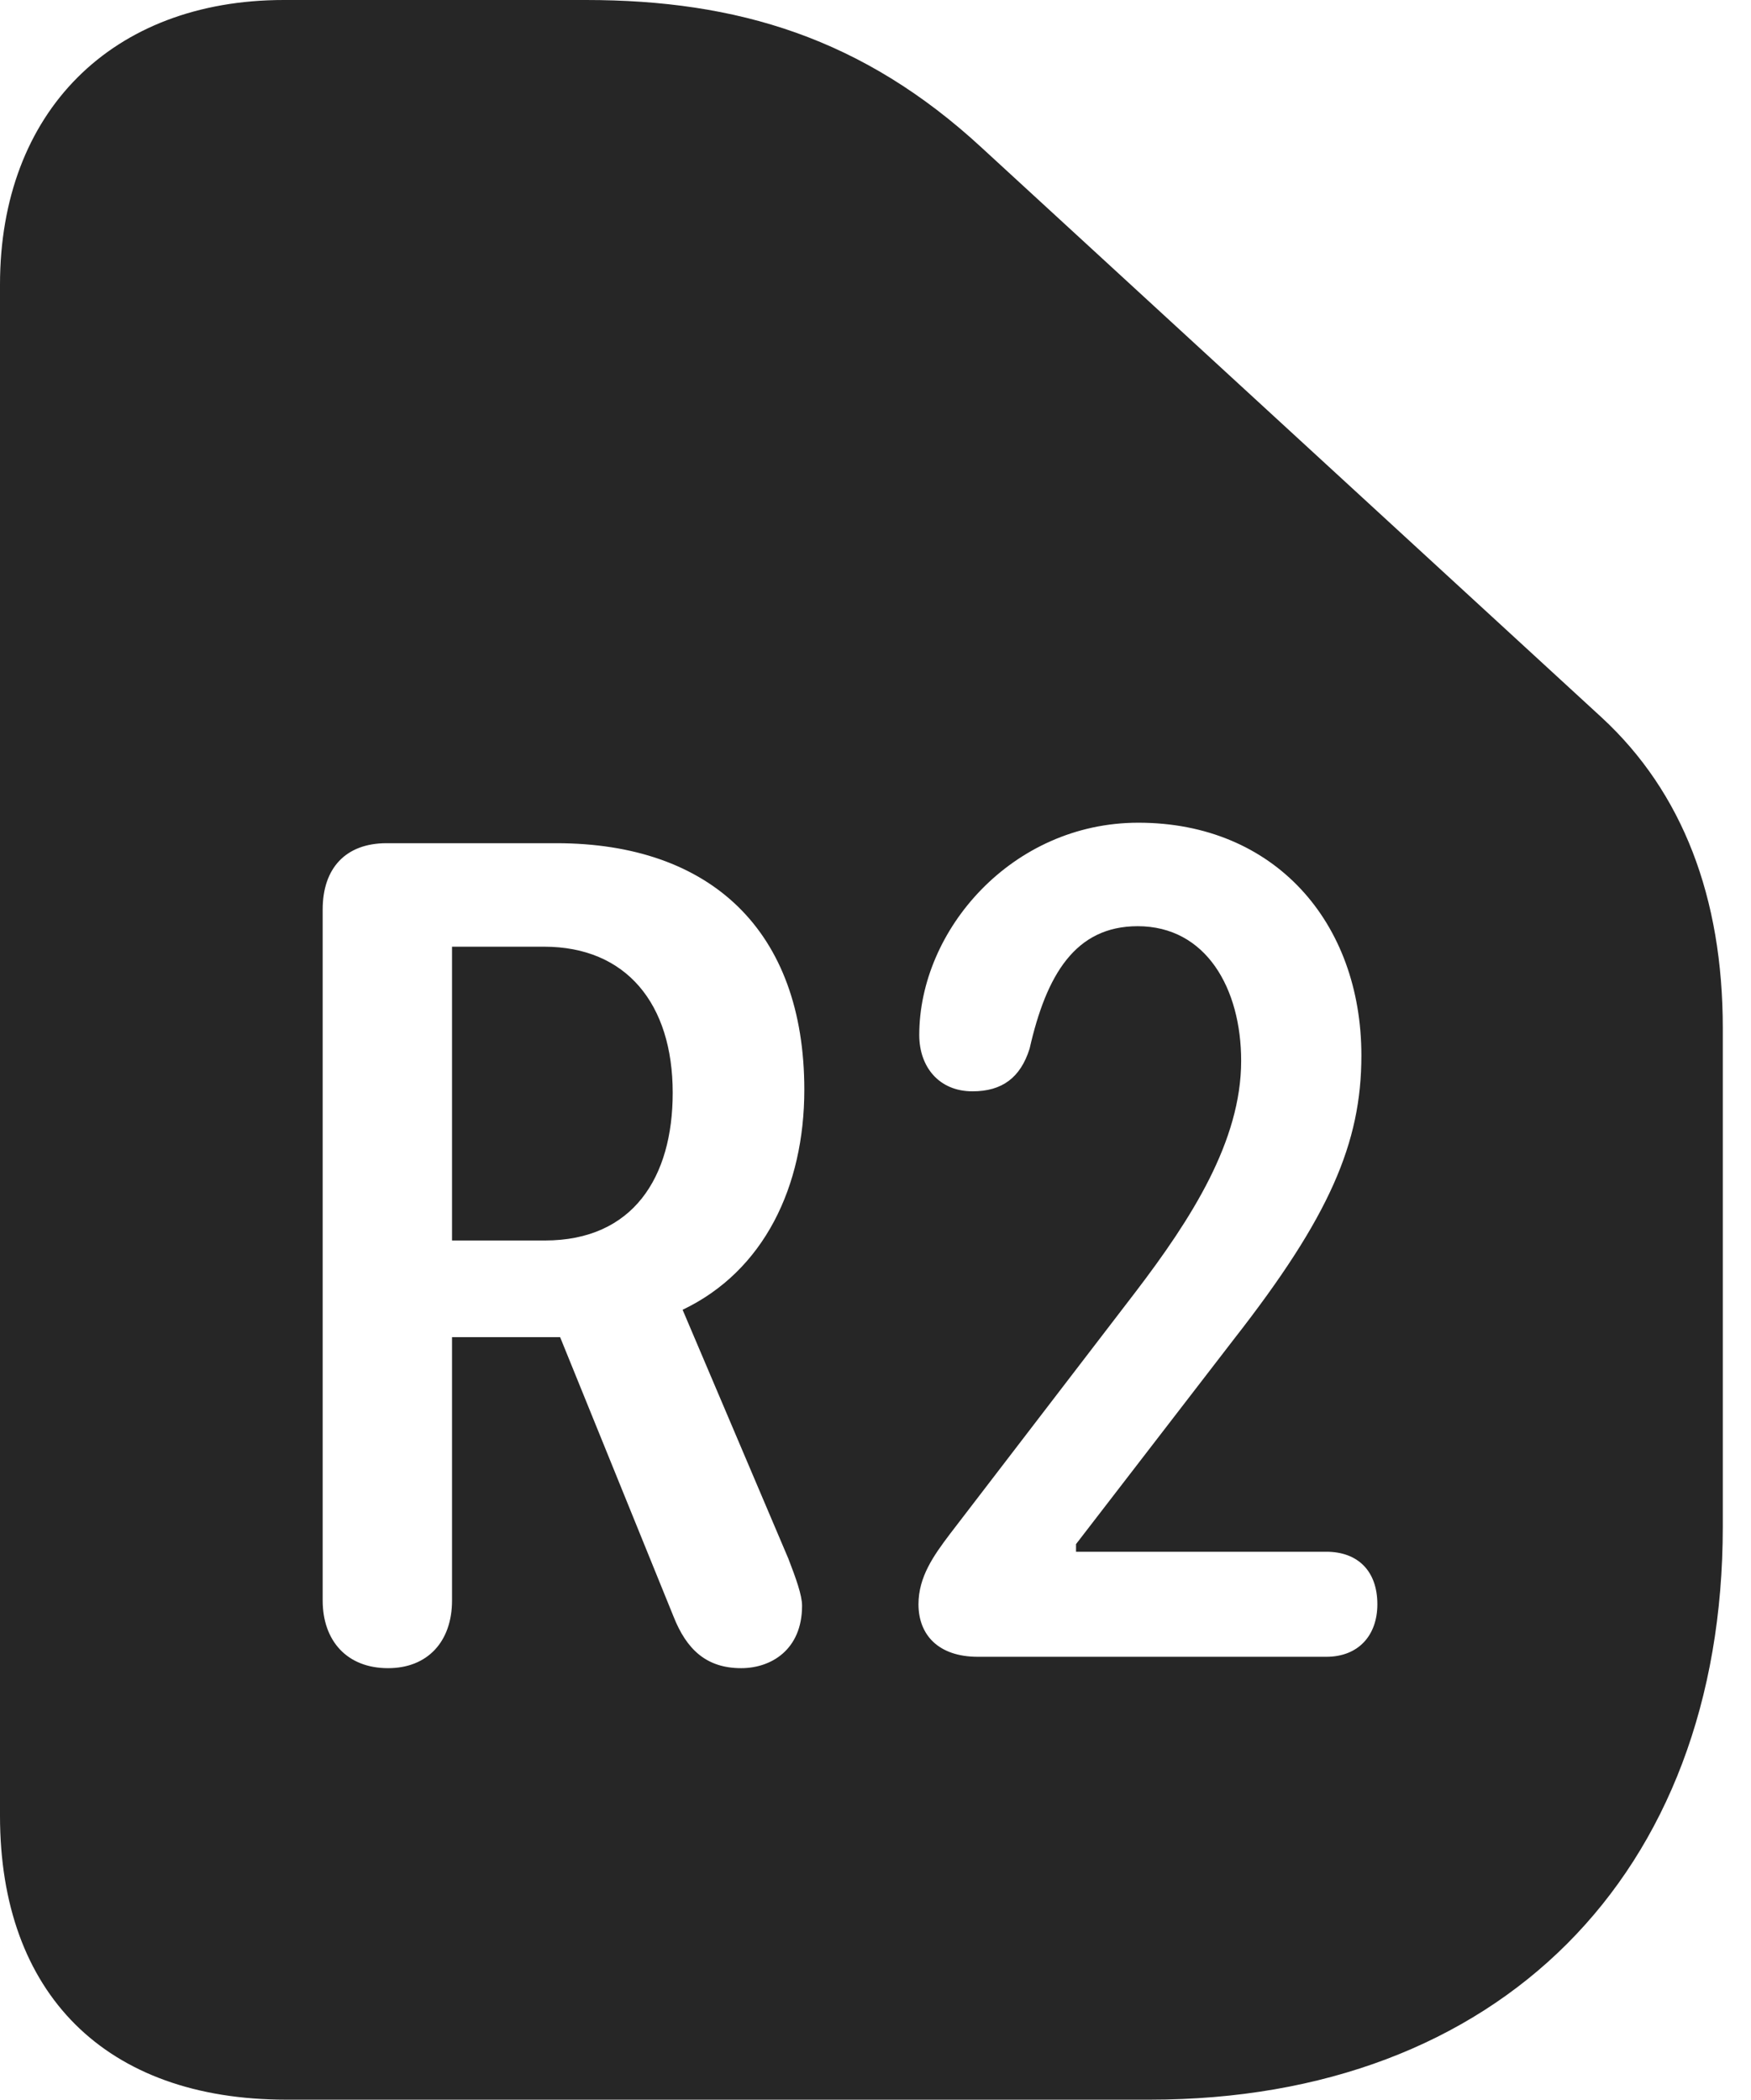 <?xml version="1.0" encoding="UTF-8"?>
<!--Generator: Apple Native CoreSVG 326-->
<!DOCTYPE svg
PUBLIC "-//W3C//DTD SVG 1.1//EN"
       "http://www.w3.org/Graphics/SVG/1.1/DTD/svg11.dtd">
<svg version="1.1" xmlns="http://www.w3.org/2000/svg" xmlns:xlink="http://www.w3.org/1999/xlink" viewBox="0 0 22.471 26.943">
 <g>
  <rect height="26.943" opacity="0" width="22.471" x="0" y="0"/>
  <path d="M12.598 1.895L20.557 9.209C21.592 10.166 22.109 11.514 22.109 13.193L22.109 19.59C22.109 24.062 19.229 26.943 14.756 26.943L3.672 26.943C1.357 26.943 0 25.586 0 23.301L0 3.652C0 1.436 1.436 0 3.643 0L7.52 0C9.463 0 11.074 0.488 12.598 1.895ZM4.961 10.82C4.434 10.82 4.141 11.143 4.141 11.67L4.141 20.537C4.141 21.055 4.453 21.406 4.98 21.406C5.488 21.406 5.801 21.064 5.801 20.537L5.801 17.158L7.188 17.158L8.643 20.742C8.809 21.162 9.062 21.406 9.512 21.406C9.893 21.406 10.293 21.172 10.293 20.605C10.293 20.469 10.215 20.254 10.117 20L8.76 16.807C9.805 16.309 10.322 15.225 10.322 13.984C10.322 11.943 9.121 10.82 7.139 10.82ZM11.797 13.281C11.797 13.691 12.051 14.004 12.48 14.004C12.861 14.004 13.096 13.828 13.213 13.457C13.428 12.51 13.799 11.885 14.6 11.885C15.479 11.885 15.928 12.685 15.928 13.613C15.928 14.639 15.293 15.635 14.57 16.582L12.188 19.688C11.982 19.961 11.787 20.234 11.787 20.586C11.787 20.977 12.041 21.26 12.549 21.26L17.021 21.26C17.432 21.26 17.676 20.986 17.676 20.586C17.676 20.156 17.422 19.912 17.021 19.912L13.809 19.912L13.809 19.814L15.84 17.178C17.061 15.615 17.471 14.668 17.471 13.545C17.471 11.836 16.357 10.557 14.609 10.557C12.988 10.557 11.797 11.934 11.797 13.281ZM8.633 14.023C8.633 15.107 8.125 15.918 6.992 15.918L5.801 15.918L5.801 12.148L6.982 12.148C8.037 12.148 8.633 12.881 8.633 14.023Z" fill="black" fill-opacity="0.85"/>
 </g>
</svg>
